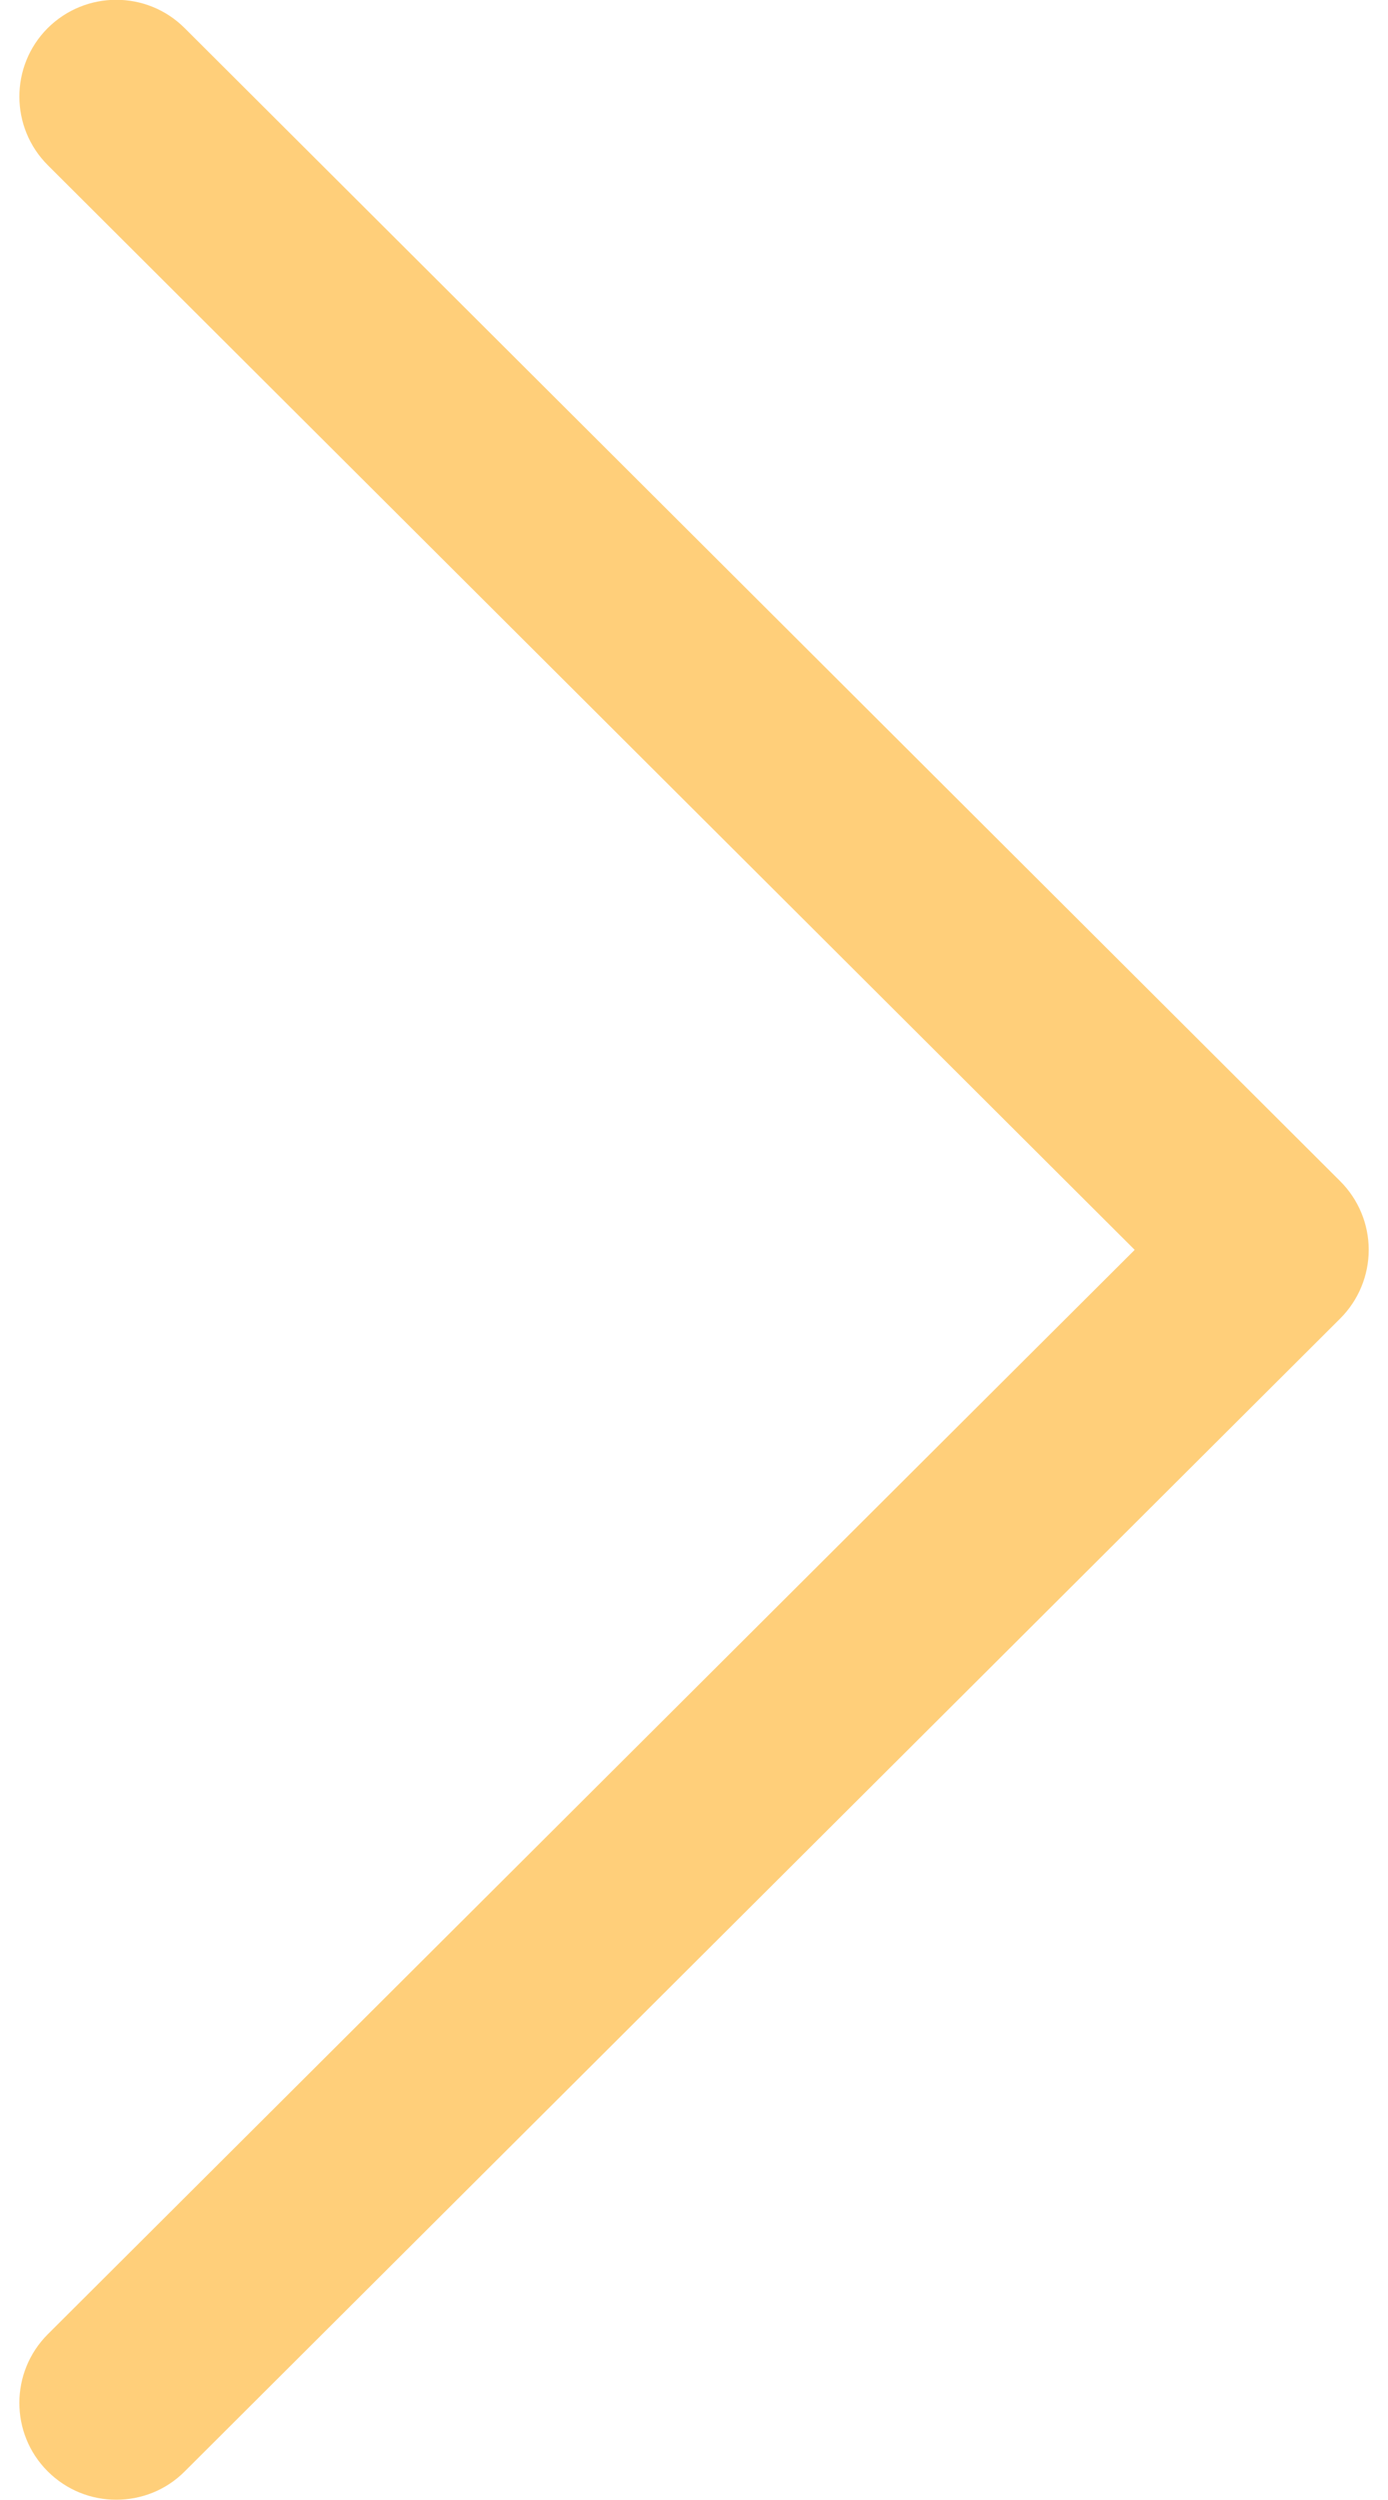 <svg width="10" height="18" viewBox="0 0 10 18" fill="none" xmlns="http://www.w3.org/2000/svg">
<path d="M9.656 8.505L1.33 0.202C1.057 -0.07 0.616 -0.069 0.343 0.203C0.071 0.476 0.072 0.918 0.345 1.19L8.175 8.999L0.344 16.807C0.072 17.079 0.071 17.521 0.343 17.793C0.48 17.93 0.658 17.998 0.837 17.998C1.016 17.998 1.194 17.931 1.33 17.795L9.656 9.493C9.787 9.362 9.861 9.184 9.861 8.999C9.861 8.813 9.787 8.636 9.656 8.505Z" fill="#FFCF7A"/>
</svg>
